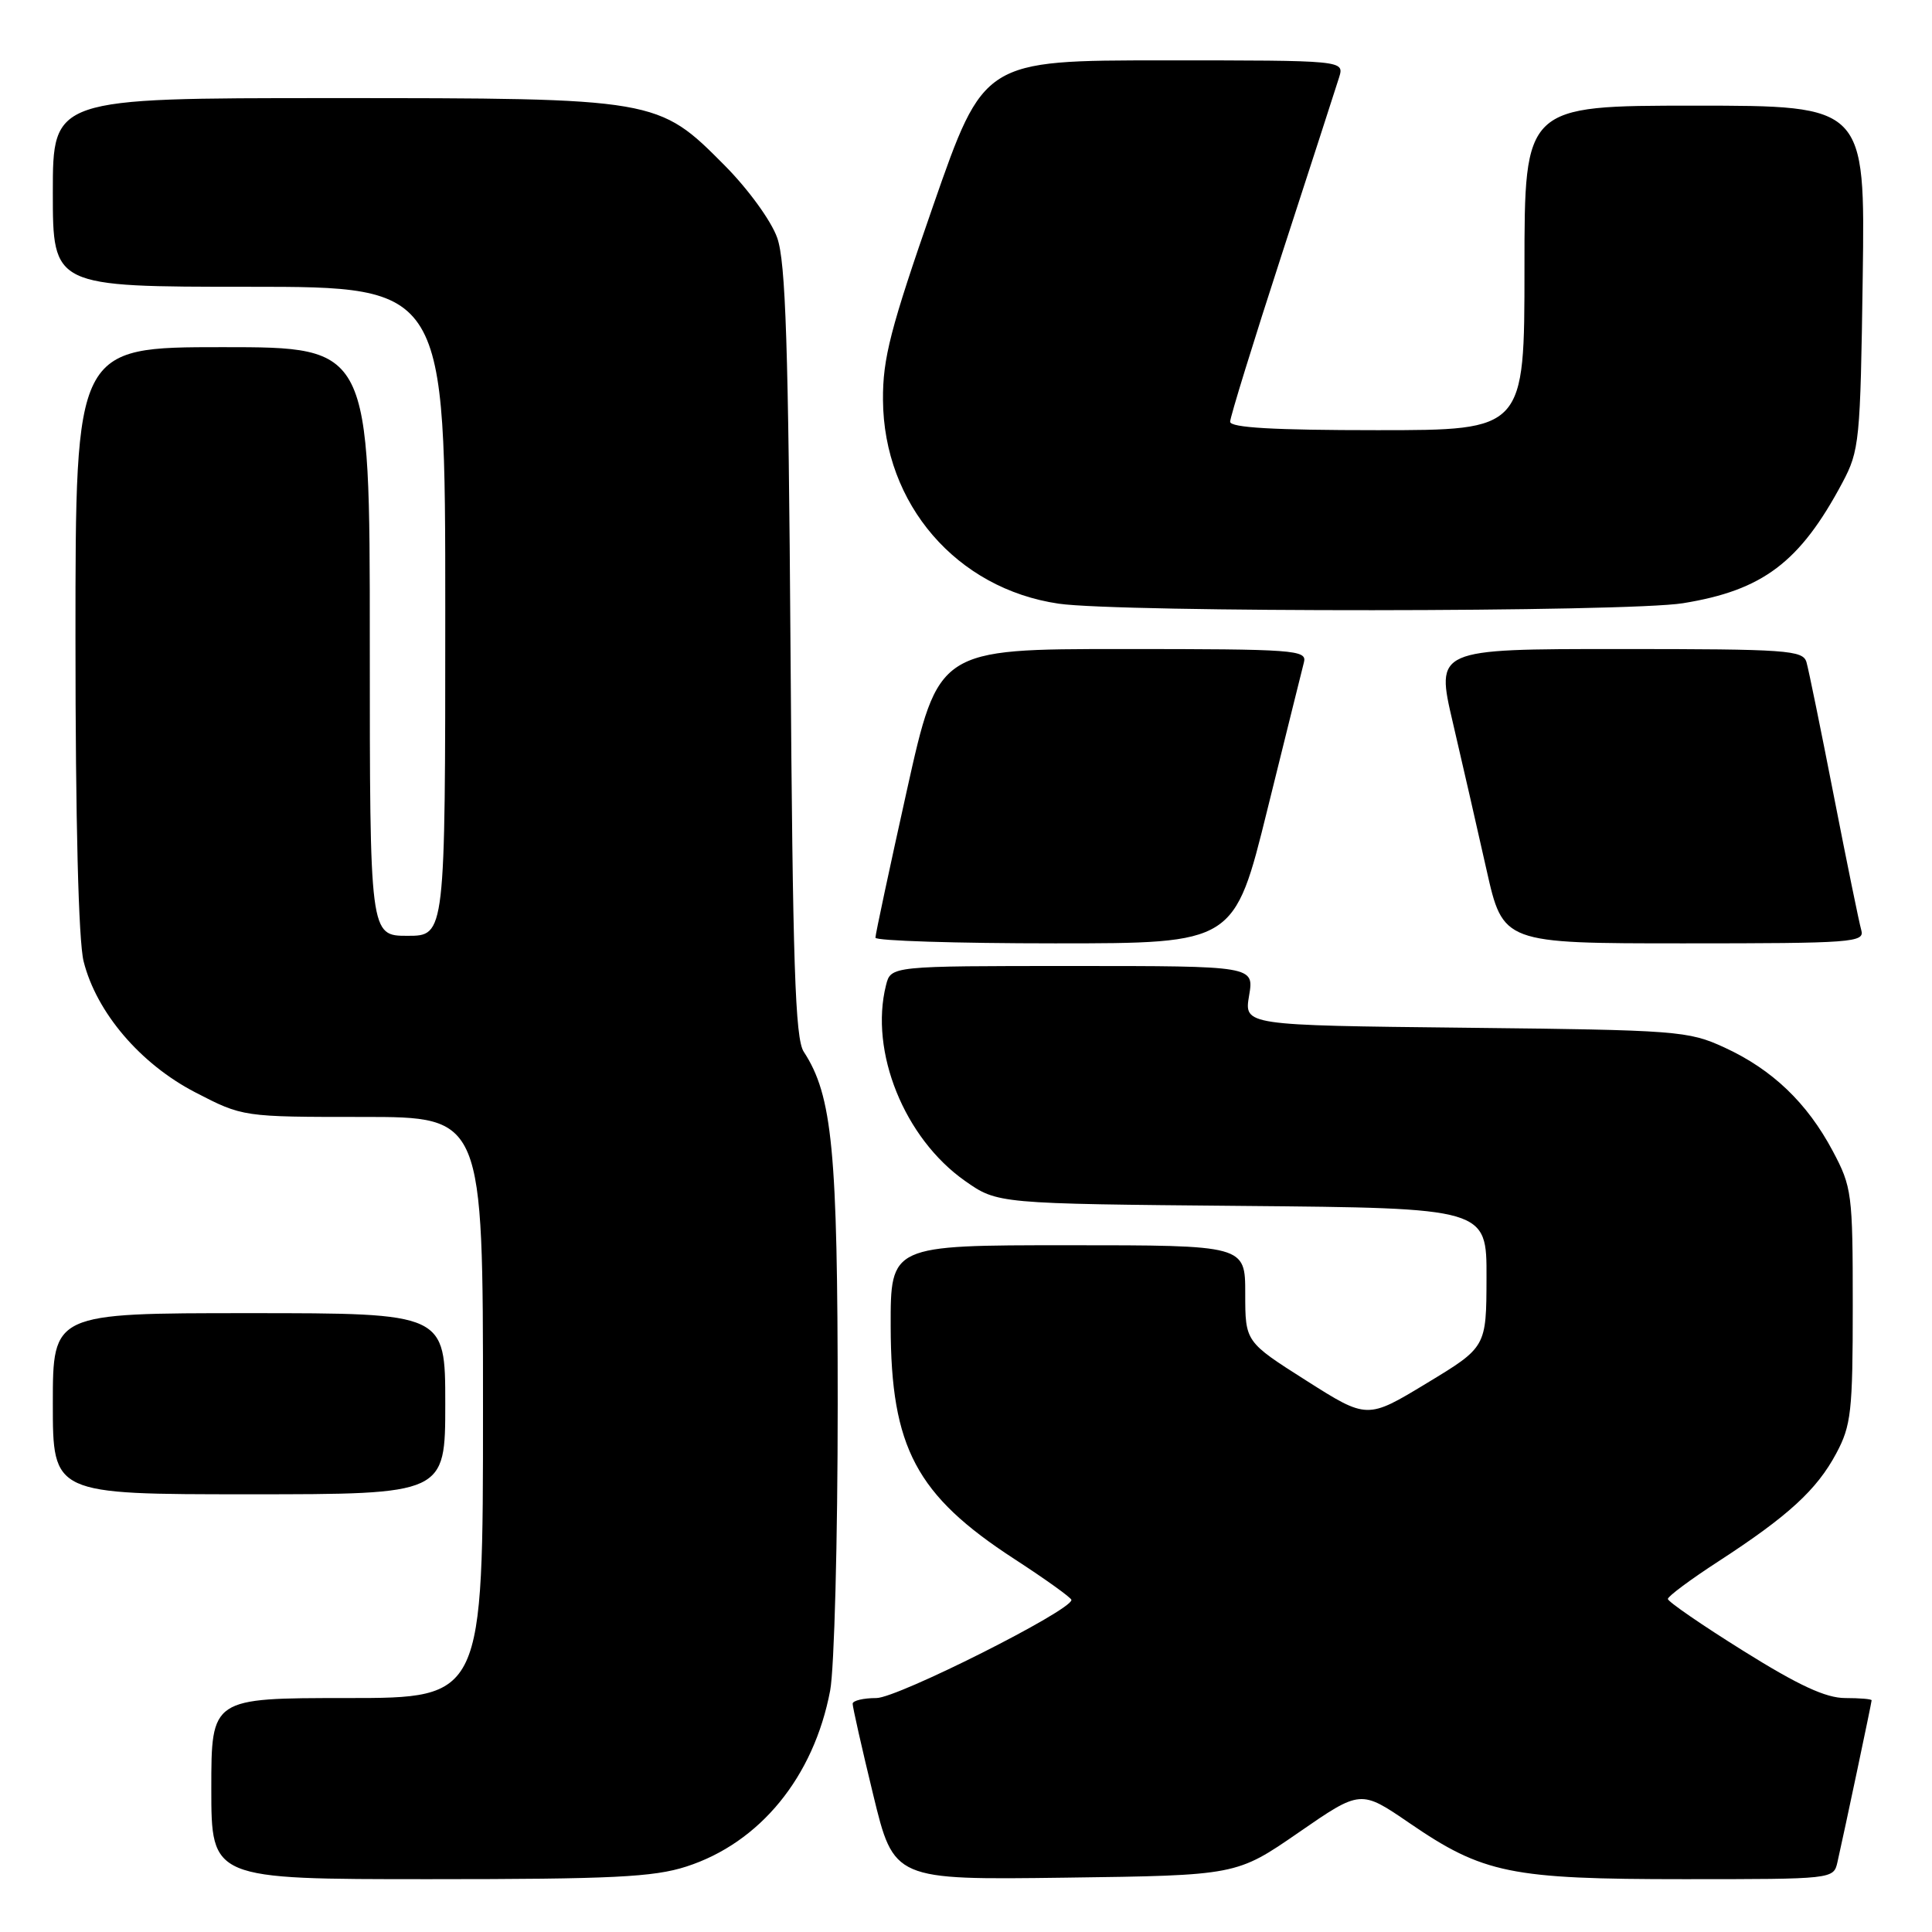 <?xml version="1.0" encoding="UTF-8" standalone="no"?>
<!DOCTYPE svg PUBLIC "-//W3C//DTD SVG 1.1//EN" "http://www.w3.org/Graphics/SVG/1.1/DTD/svg11.dtd" >
<svg xmlns="http://www.w3.org/2000/svg" xmlns:xlink="http://www.w3.org/1999/xlink" version="1.1" viewBox="0 0 256 256">
 <g >
 <path fill="currentColor"
d=" M 90.94 247.33 C 100.70 244.18 107.83 235.46 110.00 224.01 C 110.55 221.10 111.00 204.03 111.00 186.07 C 111.00 152.46 110.30 145.17 106.50 139.36 C 105.36 137.62 105.04 127.79 104.75 86.36 C 104.47 45.75 104.11 34.69 102.98 31.50 C 102.19 29.26 99.13 25.05 96.03 21.93 C 87.19 13.02 87.07 13.00 43.82 13.00 C 7.00 13.00 7.00 13.00 7.00 25.50 C 7.00 38.00 7.00 38.00 33.00 38.00 C 59.00 38.00 59.00 38.00 59.00 81.00 C 59.00 124.00 59.00 124.00 54.00 124.00 C 49.00 124.00 49.00 124.00 49.00 85.00 C 49.00 46.00 49.00 46.00 29.50 46.00 C 10.00 46.00 10.00 46.00 10.00 84.56 C 10.00 108.79 10.40 124.70 11.08 127.39 C 12.78 134.15 18.59 140.97 25.87 144.74 C 32.17 148.00 32.17 148.00 48.09 148.00 C 64.00 148.00 64.00 148.00 64.00 186.50 C 64.00 225.00 64.00 225.00 46.00 225.00 C 28.00 225.00 28.00 225.00 28.00 237.00 C 28.00 249.00 28.00 249.00 56.89 249.00 C 81.12 249.00 86.60 248.73 90.94 247.33 Z  M 172.07 242.82 C 180.29 237.14 180.29 237.14 186.75 241.56 C 196.53 248.26 200.17 249.00 223.16 249.00 C 242.88 249.00 242.96 248.99 243.47 246.75 C 244.40 242.65 248.00 225.60 248.00 225.30 C 248.00 225.13 246.42 225.00 244.50 225.00 C 241.93 225.00 238.31 223.32 231.00 218.75 C 225.50 215.32 221.00 212.22 221.00 211.87 C 221.00 211.52 224.03 209.27 227.73 206.87 C 236.92 200.90 240.73 197.42 243.31 192.59 C 245.29 188.89 245.50 187.04 245.50 173.00 C 245.50 158.14 245.39 157.29 242.84 152.50 C 239.45 146.13 234.83 141.71 228.50 138.80 C 223.70 136.59 222.31 136.49 194.17 136.18 C 164.85 135.86 164.85 135.86 165.51 131.93 C 166.18 128.00 166.18 128.00 142.11 128.00 C 118.04 128.00 118.04 128.00 117.40 130.55 C 115.19 139.34 119.83 150.82 127.86 156.47 C 132.17 159.50 132.17 159.50 164.58 159.79 C 197.00 160.08 197.00 160.08 196.97 169.29 C 196.95 178.50 196.95 178.50 189.05 183.28 C 181.16 188.06 181.16 188.06 173.08 182.93 C 165.00 177.80 165.00 177.80 165.00 171.40 C 165.00 165.00 165.00 165.00 141.50 165.00 C 118.00 165.00 118.00 165.00 118.02 175.75 C 118.05 191.82 121.40 198.12 134.40 206.57 C 138.57 209.28 141.97 211.72 141.97 212.00 C 141.98 213.40 118.92 225.00 116.13 225.00 C 114.41 225.00 112.99 225.34 112.98 225.75 C 112.97 226.16 114.19 231.59 115.70 237.80 C 118.44 249.10 118.44 249.10 141.14 248.80 C 163.84 248.50 163.84 248.50 172.07 242.82 Z  M 59.00 186.00 C 59.00 174.00 59.00 174.00 33.00 174.00 C 7.00 174.00 7.00 174.00 7.00 186.00 C 7.00 198.00 7.00 198.00 33.00 198.00 C 59.00 198.00 59.00 198.00 59.00 186.00 Z  M 167.94 107.25 C 170.36 97.49 172.53 88.71 172.78 87.75 C 173.20 86.12 171.57 86.00 148.78 86.00 C 124.33 86.00 124.33 86.00 120.16 104.75 C 117.87 115.06 115.99 123.84 116.00 124.25 C 116.00 124.66 126.70 125.00 139.78 125.00 C 163.56 125.00 163.56 125.00 167.94 107.25 Z  M 246.63 123.25 C 246.35 122.29 244.72 114.30 243.00 105.50 C 241.28 96.70 239.65 88.71 239.37 87.75 C 238.91 86.15 236.85 86.00 214.55 86.00 C 190.23 86.00 190.23 86.00 192.51 95.75 C 193.76 101.11 195.77 109.89 196.97 115.25 C 199.16 125.00 199.16 125.00 223.15 125.00 C 245.52 125.00 247.10 124.88 246.63 123.25 Z  M 223.00 79.93 C 233.59 78.22 238.50 74.51 244.12 63.97 C 246.39 59.70 246.51 58.49 246.82 36.75 C 247.14 14.00 247.14 14.00 224.57 14.00 C 202.00 14.00 202.00 14.00 202.00 35.50 C 202.00 57.00 202.00 57.00 182.50 57.00 C 168.80 57.00 163.00 56.67 163.00 55.88 C 163.00 55.27 166.09 45.26 169.87 33.63 C 173.65 22.01 177.05 11.49 177.44 10.25 C 178.13 8.00 178.13 8.00 154.24 8.00 C 130.35 8.00 130.35 8.00 123.65 27.25 C 117.98 43.55 116.96 47.50 117.00 53.00 C 117.09 66.81 126.76 78.01 140.28 79.99 C 148.40 81.17 215.60 81.13 223.00 79.93 Z "/>
</g>
</svg>